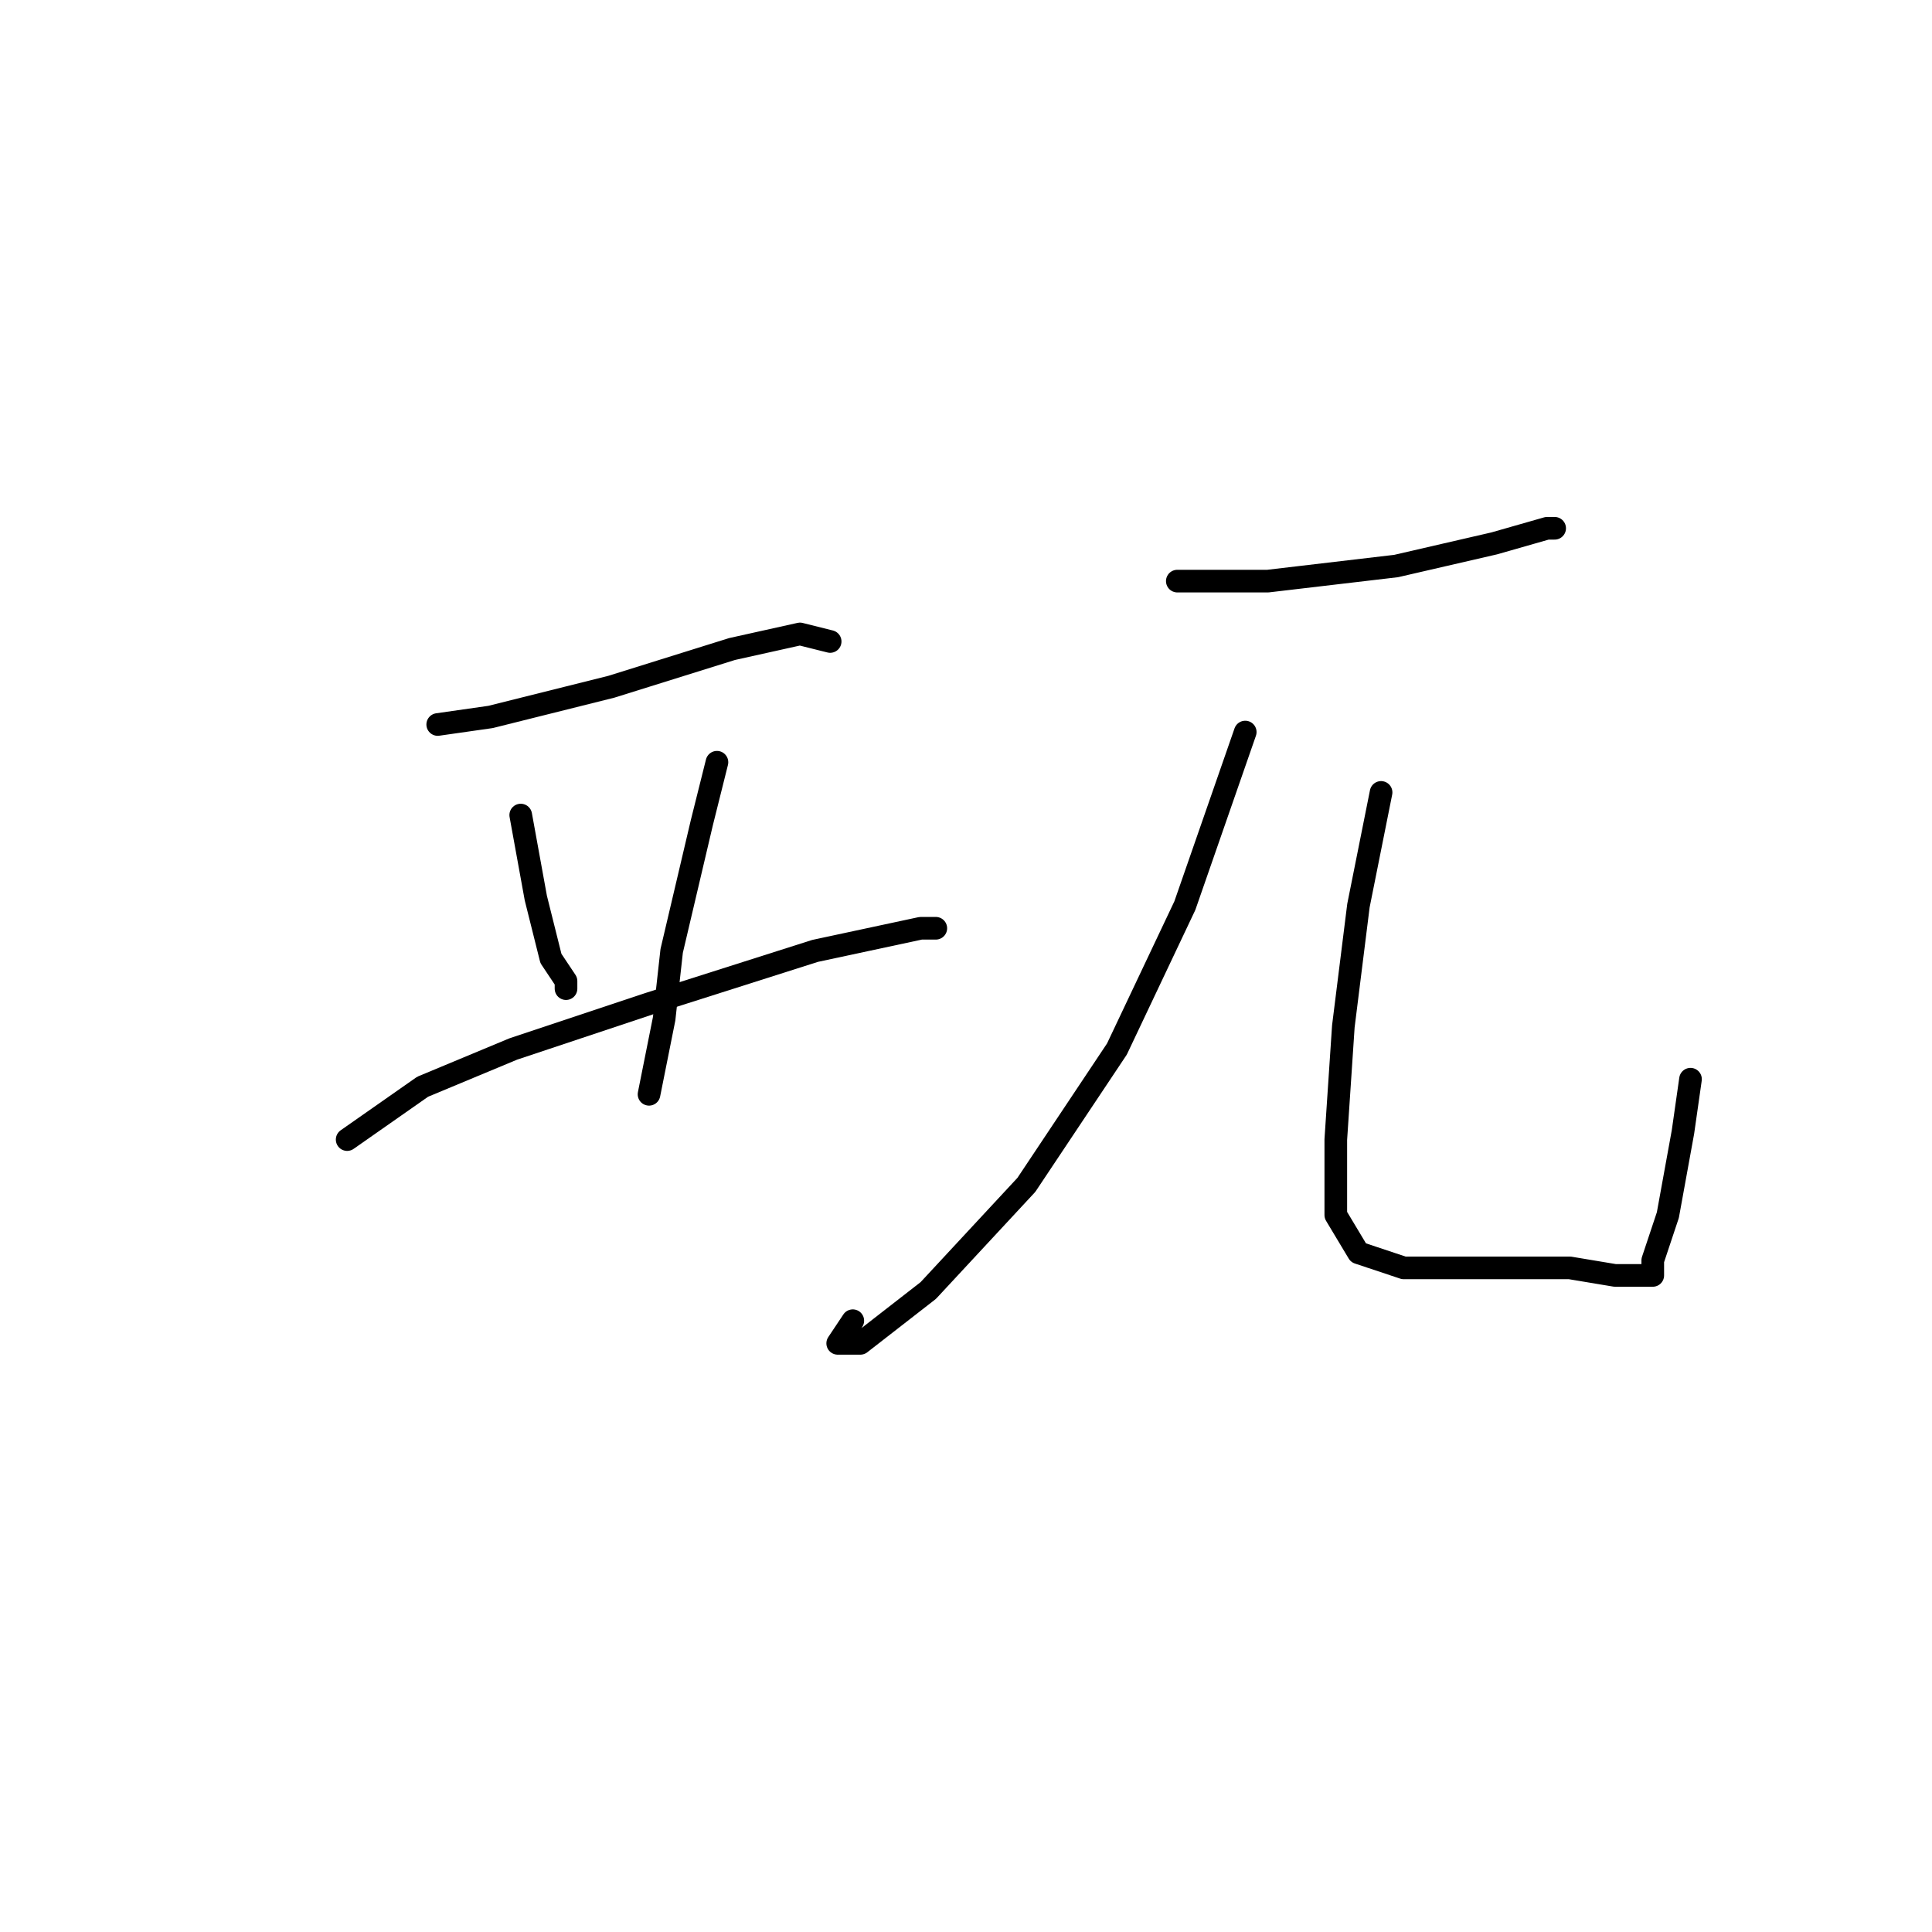 <?xml version="1.0" standalone="no"?>
    <svg width="256" height="256" xmlns="http://www.w3.org/2000/svg" version="1.1">
    <polyline stroke="black" stroke-width="3" stroke-linecap="round" fill="transparent" stroke-linejoin="round" points="69 108 71 119 73 127 75 130 75 131 75 131 " />
        <polyline stroke="black" stroke-width="3" stroke-linecap="round" fill="transparent" stroke-linejoin="round" points="58 96 65 95 81 91 97 86 106 84 110 85 110 85 " />
        <polyline stroke="black" stroke-width="3" stroke-linecap="round" fill="transparent" stroke-linejoin="round" points="95 101 93 109 89 126 88 135 86 145 86 145 " />
        <polyline stroke="black" stroke-width="3" stroke-linecap="round" fill="transparent" stroke-linejoin="round" points="46 151 56 144 68 139 86 133 108 126 122 123 124 123 124 123 " />
        <polyline stroke="black" stroke-width="3" stroke-linecap="round" fill="transparent" stroke-linejoin="round" points="156 77 168 77 185 75 198 72 205 70 206 70 206 70 " />
        <polyline stroke="black" stroke-width="3" stroke-linecap="round" fill="transparent" stroke-linejoin="round" points="165 97 157 120 148 139 136 157 123 171 114 178 111 178 113 175 113 175 " />
        <polyline stroke="black" stroke-width="3" stroke-linecap="round" fill="transparent" stroke-linejoin="round" points="183 105 180 120 178 136 177 151 177 161 180 166 186 168 193 168 201 168 208 168 214 169 217 169 218 169 219 169 219 167 221 161 223 150 224 143 224 143 " />
        </svg>